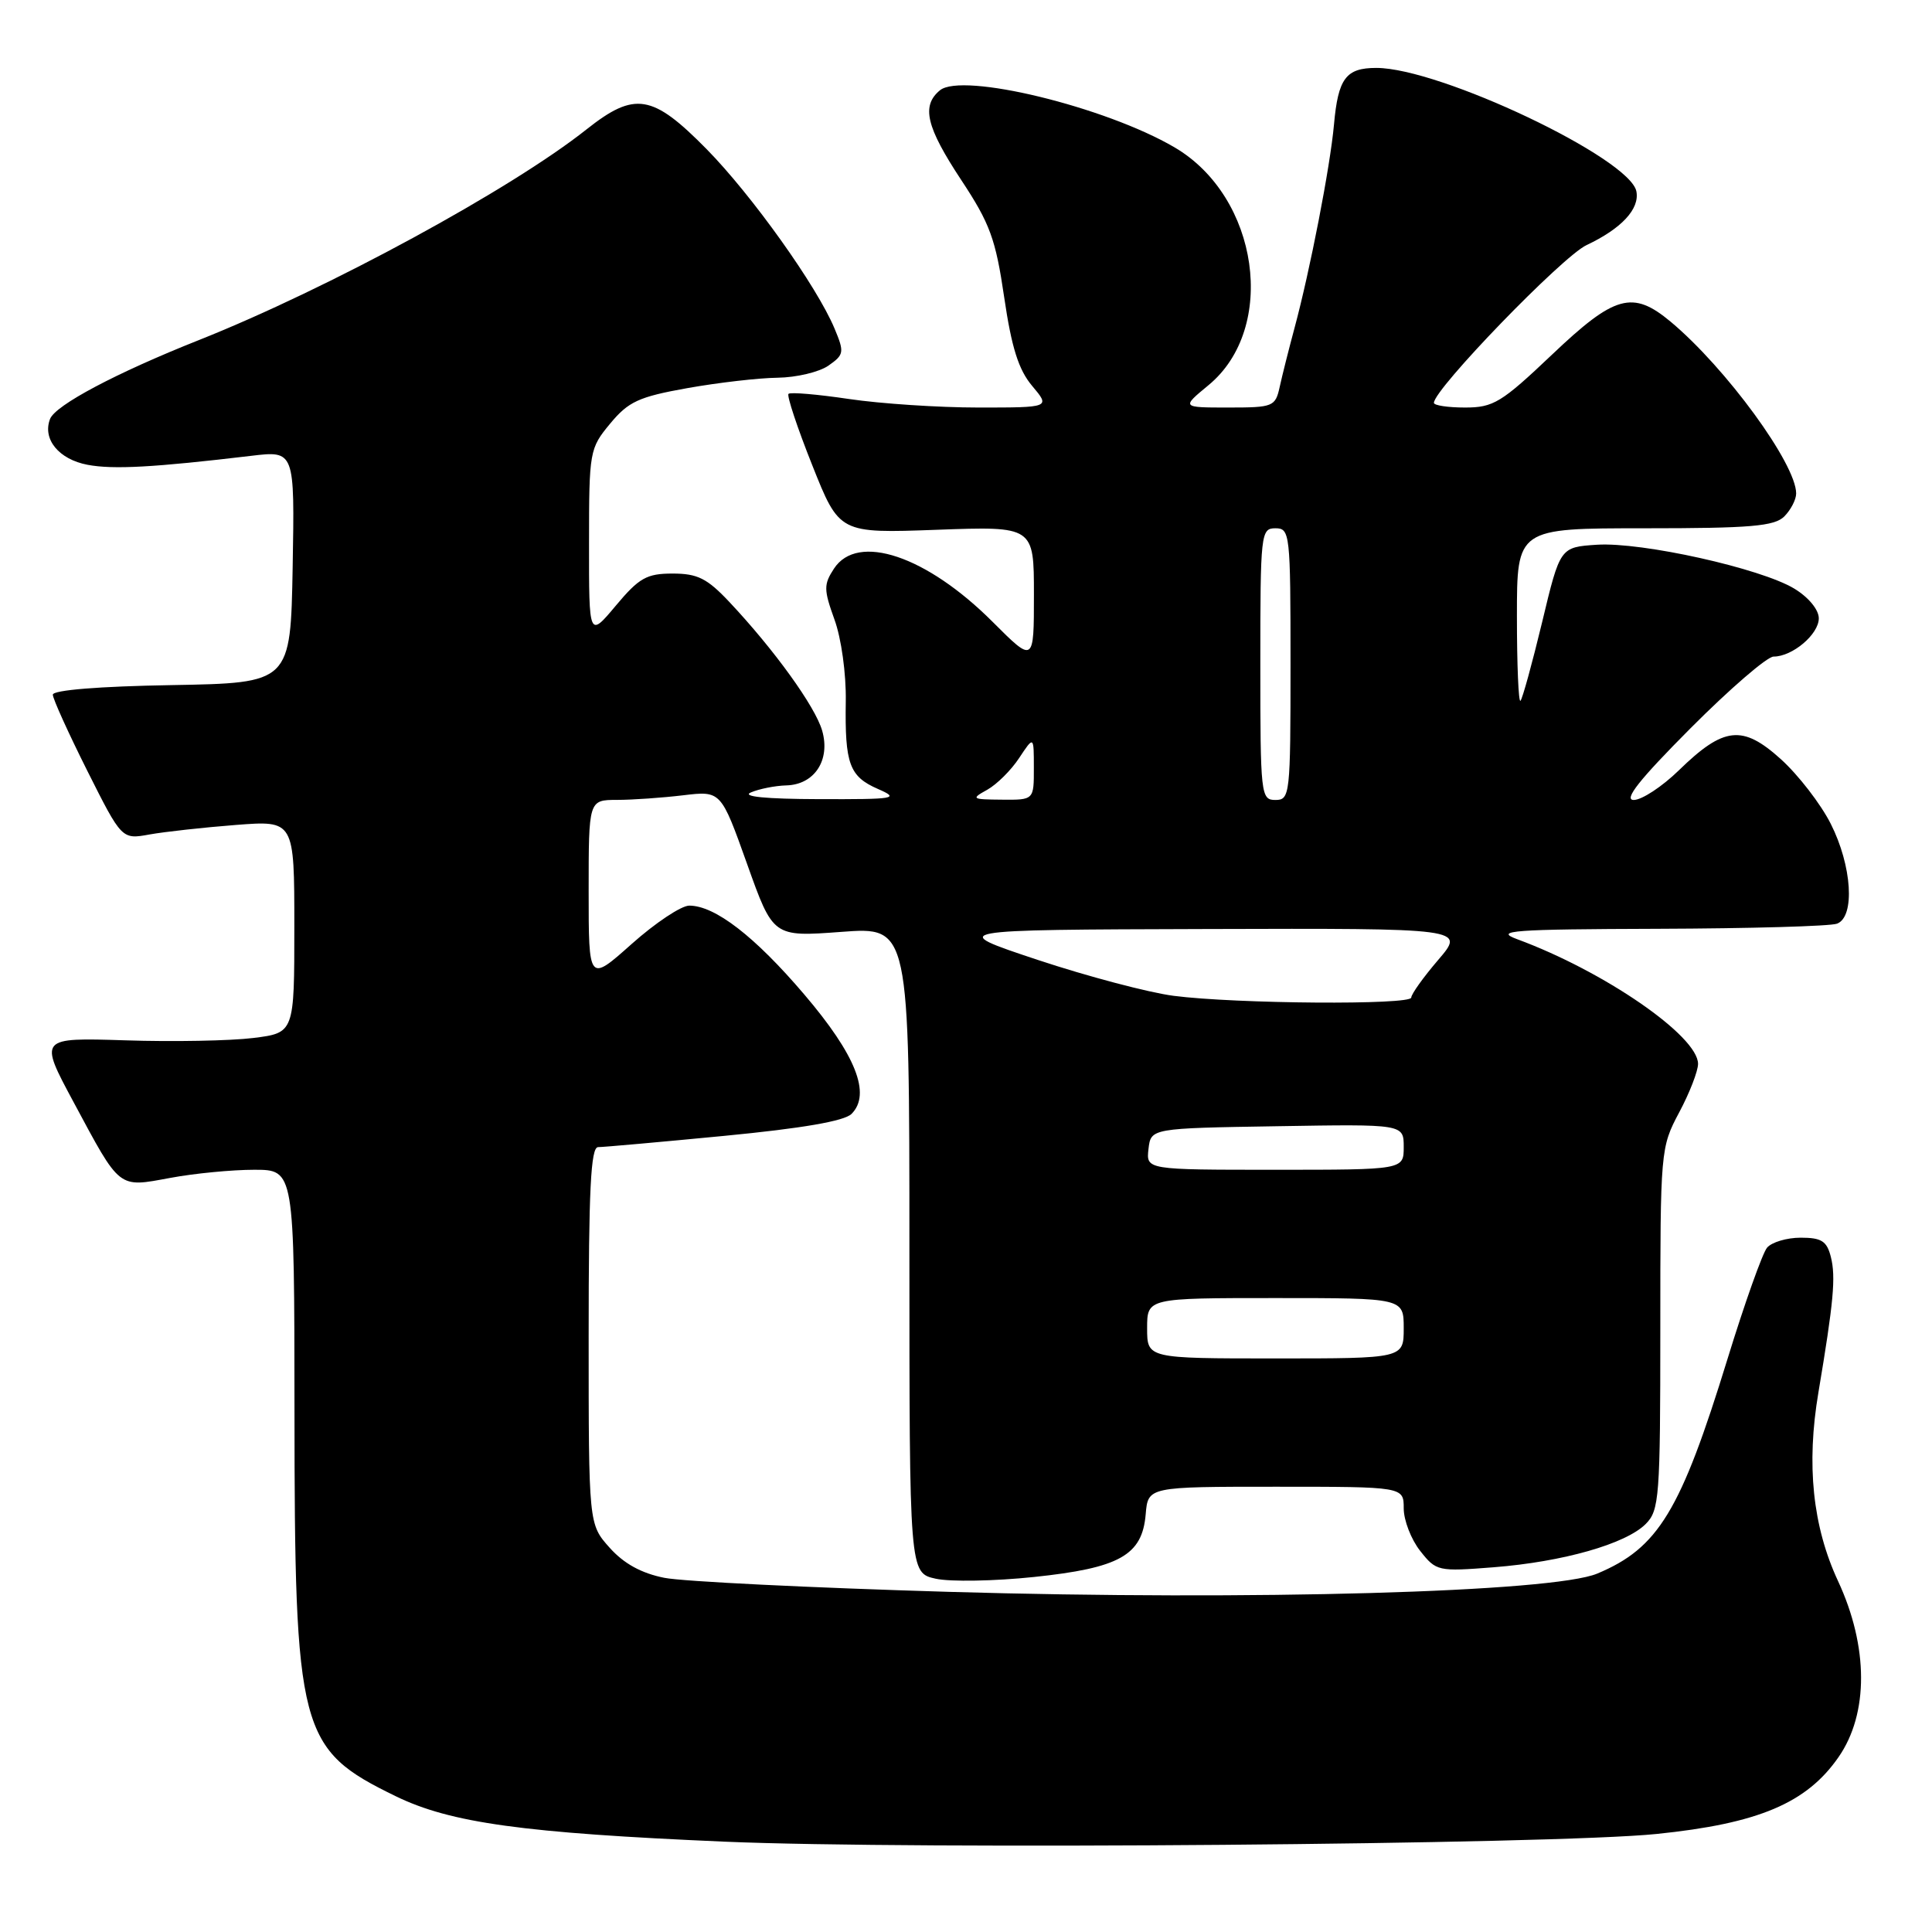 <?xml version="1.0" encoding="UTF-8" standalone="no"?>
<!DOCTYPE svg PUBLIC "-//W3C//DTD SVG 1.1//EN" "http://www.w3.org/Graphics/SVG/1.1/DTD/svg11.dtd" >
<svg xmlns="http://www.w3.org/2000/svg" xmlns:xlink="http://www.w3.org/1999/xlink" version="1.1" viewBox="0 0 256 256">
 <g >
 <path fill="currentColor"
d=" M 219.50 243.01 C 233.01 241.63 239.39 238.93 243.62 232.82 C 247.62 227.06 247.59 218.19 243.55 209.50 C 240.18 202.25 239.33 194.08 240.95 184.50 C 242.96 172.54 243.27 169.21 242.60 166.56 C 242.07 164.45 241.37 164.00 238.60 164.00 C 236.76 164.00 234.75 164.60 234.14 165.33 C 233.53 166.07 231.17 172.70 228.90 180.08 C 222.69 200.26 219.74 205.12 211.64 208.51 C 205.73 210.98 165.98 212.10 125.79 210.93 C 107.48 210.39 90.49 209.56 88.03 209.07 C 85.00 208.47 82.66 207.19 80.78 205.08 C 78.00 201.97 78.00 201.97 78.00 176.98 C 78.00 157.67 78.28 152.00 79.25 152.00 C 79.94 152.00 87.45 151.33 95.95 150.51 C 106.31 149.51 111.88 148.55 112.83 147.60 C 115.46 144.97 113.40 139.78 106.56 131.76 C 100.00 124.06 94.73 120.00 91.33 120.00 C 90.27 120.00 86.83 122.29 83.70 125.08 C 78.00 130.16 78.00 130.16 78.00 118.08 C 78.00 106.00 78.00 106.00 81.75 105.99 C 83.81 105.99 87.76 105.71 90.52 105.38 C 95.53 104.78 95.53 104.78 98.99 114.47 C 102.44 124.15 102.44 124.15 111.47 123.48 C 120.50 122.80 120.50 122.80 120.50 165.61 C 120.50 208.42 120.50 208.42 124.00 209.19 C 125.92 209.61 131.78 209.51 137.00 208.96 C 148.35 207.77 151.35 206.09 151.81 200.65 C 152.12 197.00 152.12 197.00 169.06 197.00 C 186.00 197.00 186.00 197.00 186.00 199.87 C 186.00 201.44 186.98 203.98 188.18 205.50 C 190.31 208.20 190.53 208.25 197.93 207.67 C 207.10 206.95 215.42 204.58 218.06 201.94 C 219.87 200.13 220.00 198.44 220.00 176.05 C 220.00 152.43 220.03 152.04 222.50 147.40 C 223.88 144.82 225.00 141.92 225.00 140.97 C 225.00 137.27 212.55 128.69 201.01 124.44 C 197.95 123.31 200.34 123.13 219.67 123.07 C 231.86 123.03 242.55 122.73 243.42 122.39 C 245.83 121.47 245.40 114.72 242.58 109.15 C 241.25 106.52 238.28 102.68 235.98 100.60 C 230.89 96.00 228.41 96.27 222.46 102.07 C 220.24 104.23 217.55 106.00 216.48 106.00 C 215.09 106.00 217.20 103.33 224.00 96.50 C 229.20 91.28 234.16 87.00 235.01 87.00 C 237.51 87.00 241.00 84.05 241.00 81.93 C 241.00 80.79 239.64 79.14 237.76 78.00 C 233.33 75.31 217.57 71.80 211.61 72.18 C 206.72 72.50 206.72 72.50 204.34 82.44 C 203.02 87.91 201.73 92.60 201.47 92.86 C 201.21 93.12 201.00 88.08 201.00 81.67 C 201.00 70.00 201.00 70.00 217.93 70.00 C 231.98 70.00 235.12 69.73 236.43 68.43 C 237.29 67.56 238.00 66.20 238.00 65.39 C 238.00 61.47 228.70 48.75 221.36 42.62 C 216.33 38.43 213.96 39.09 205.64 47.00 C 198.95 53.35 197.88 54.00 194.13 54.00 C 191.86 54.00 190.00 53.72 190.00 53.38 C 190.00 51.57 207.01 33.99 210.22 32.48 C 214.86 30.29 217.28 27.69 216.83 25.36 C 215.98 20.96 190.78 9.00 182.37 9.00 C 178.34 9.00 177.31 10.38 176.76 16.50 C 176.26 22.07 173.59 35.83 171.52 43.50 C 170.78 46.25 169.90 49.74 169.57 51.25 C 168.99 53.89 168.71 54.00 162.75 54.00 C 156.54 54.00 156.54 54.00 160.13 51.04 C 169.30 43.48 166.83 26.09 155.64 19.53 C 146.47 14.15 127.47 9.54 124.54 11.97 C 122.06 14.03 122.72 16.81 127.38 23.87 C 131.18 29.62 131.93 31.68 133.06 39.39 C 134.04 46.06 134.96 48.99 136.77 51.14 C 139.18 54.00 139.18 54.00 129.63 54.00 C 124.38 54.00 116.67 53.49 112.50 52.87 C 108.33 52.25 104.72 51.94 104.48 52.19 C 104.24 52.43 105.65 56.69 107.63 61.65 C 111.22 70.67 111.22 70.67 124.11 70.20 C 137.00 69.73 137.00 69.73 137.00 78.80 C 137.00 87.87 137.00 87.87 131.53 82.40 C 122.77 73.64 113.64 70.57 110.51 75.34 C 109.13 77.45 109.14 78.12 110.57 82.09 C 111.48 84.58 112.13 89.29 112.07 92.91 C 111.94 101.25 112.54 102.89 116.35 104.55 C 119.26 105.82 118.67 105.92 108.50 105.89 C 101.46 105.87 98.22 105.55 99.50 105.00 C 100.60 104.53 102.71 104.11 104.19 104.07 C 107.93 103.97 110.06 100.71 108.94 96.81 C 108.03 93.63 102.58 86.07 96.63 79.75 C 93.70 76.64 92.43 76.00 89.13 76.00 C 85.69 76.00 84.69 76.56 81.60 80.25 C 78.04 84.50 78.04 84.50 78.05 72.00 C 78.05 59.79 78.12 59.42 80.85 56.13 C 83.27 53.21 84.63 52.58 91.07 51.43 C 95.16 50.70 100.54 50.08 103.03 50.05 C 105.52 50.02 108.55 49.30 109.77 48.45 C 111.85 46.99 111.90 46.69 110.58 43.53 C 108.24 37.93 99.62 25.85 93.62 19.75 C 86.45 12.47 84.11 12.08 77.71 17.15 C 67.67 25.11 43.49 38.25 26.36 45.06 C 15.38 49.42 7.33 53.69 6.63 55.52 C 5.60 58.20 7.80 60.87 11.61 61.59 C 15.02 62.23 20.42 61.93 33.28 60.40 C 39.05 59.71 39.05 59.71 38.78 75.11 C 38.50 90.50 38.50 90.50 22.75 90.78 C 13.16 90.94 7.00 91.44 7.00 92.05 C 7.00 92.59 9.06 97.13 11.57 102.14 C 16.14 111.24 16.14 111.24 19.82 110.57 C 21.84 110.21 26.99 109.64 31.25 109.31 C 39.00 108.71 39.00 108.71 39.00 122.79 C 39.00 136.86 39.00 136.86 33.55 137.54 C 30.55 137.91 22.93 138.06 16.63 137.85 C 5.16 137.49 5.16 137.49 9.73 146.00 C 16.00 157.68 15.59 157.36 22.55 156.08 C 25.75 155.48 30.76 155.00 33.68 155.00 C 39.00 155.00 39.00 155.00 39.02 186.75 C 39.04 229.62 39.60 231.76 52.46 238.02 C 59.72 241.55 69.34 242.88 96.00 244.03 C 121.06 245.11 205.86 244.41 219.50 243.01 Z  M 152.00 176.00 C 152.00 172.00 152.00 172.00 169.00 172.00 C 186.00 172.00 186.00 172.00 186.00 176.00 C 186.00 180.00 186.00 180.00 169.00 180.00 C 152.00 180.00 152.00 180.00 152.00 176.00 Z  M 152.18 152.25 C 152.50 149.50 152.50 149.50 169.25 149.23 C 186.00 148.95 186.00 148.95 186.00 151.98 C 186.00 155.00 186.00 155.00 168.93 155.00 C 151.87 155.00 151.87 155.00 152.18 152.25 Z  M 155.50 131.95 C 152.20 131.52 144.10 129.38 137.50 127.19 C 125.50 123.20 125.50 123.20 159.83 123.10 C 194.16 123.00 194.16 123.00 190.58 127.18 C 188.61 129.48 187.00 131.73 187.00 132.18 C 187.00 133.19 163.75 133.02 155.50 131.95 Z  M 130.81 104.65 C 132.08 103.94 133.99 102.05 135.05 100.43 C 136.99 97.50 136.99 97.50 136.99 101.75 C 137.00 106.00 137.00 106.00 132.75 105.96 C 128.75 105.93 128.64 105.85 130.81 104.65 Z  M 167.00 88.00 C 167.00 70.67 167.07 70.00 169.00 70.00 C 170.93 70.00 171.00 70.67 171.00 88.00 C 171.00 105.33 170.93 106.00 169.00 106.00 C 167.07 106.00 167.00 105.33 167.00 88.00 Z "/>
</g>
</svg>